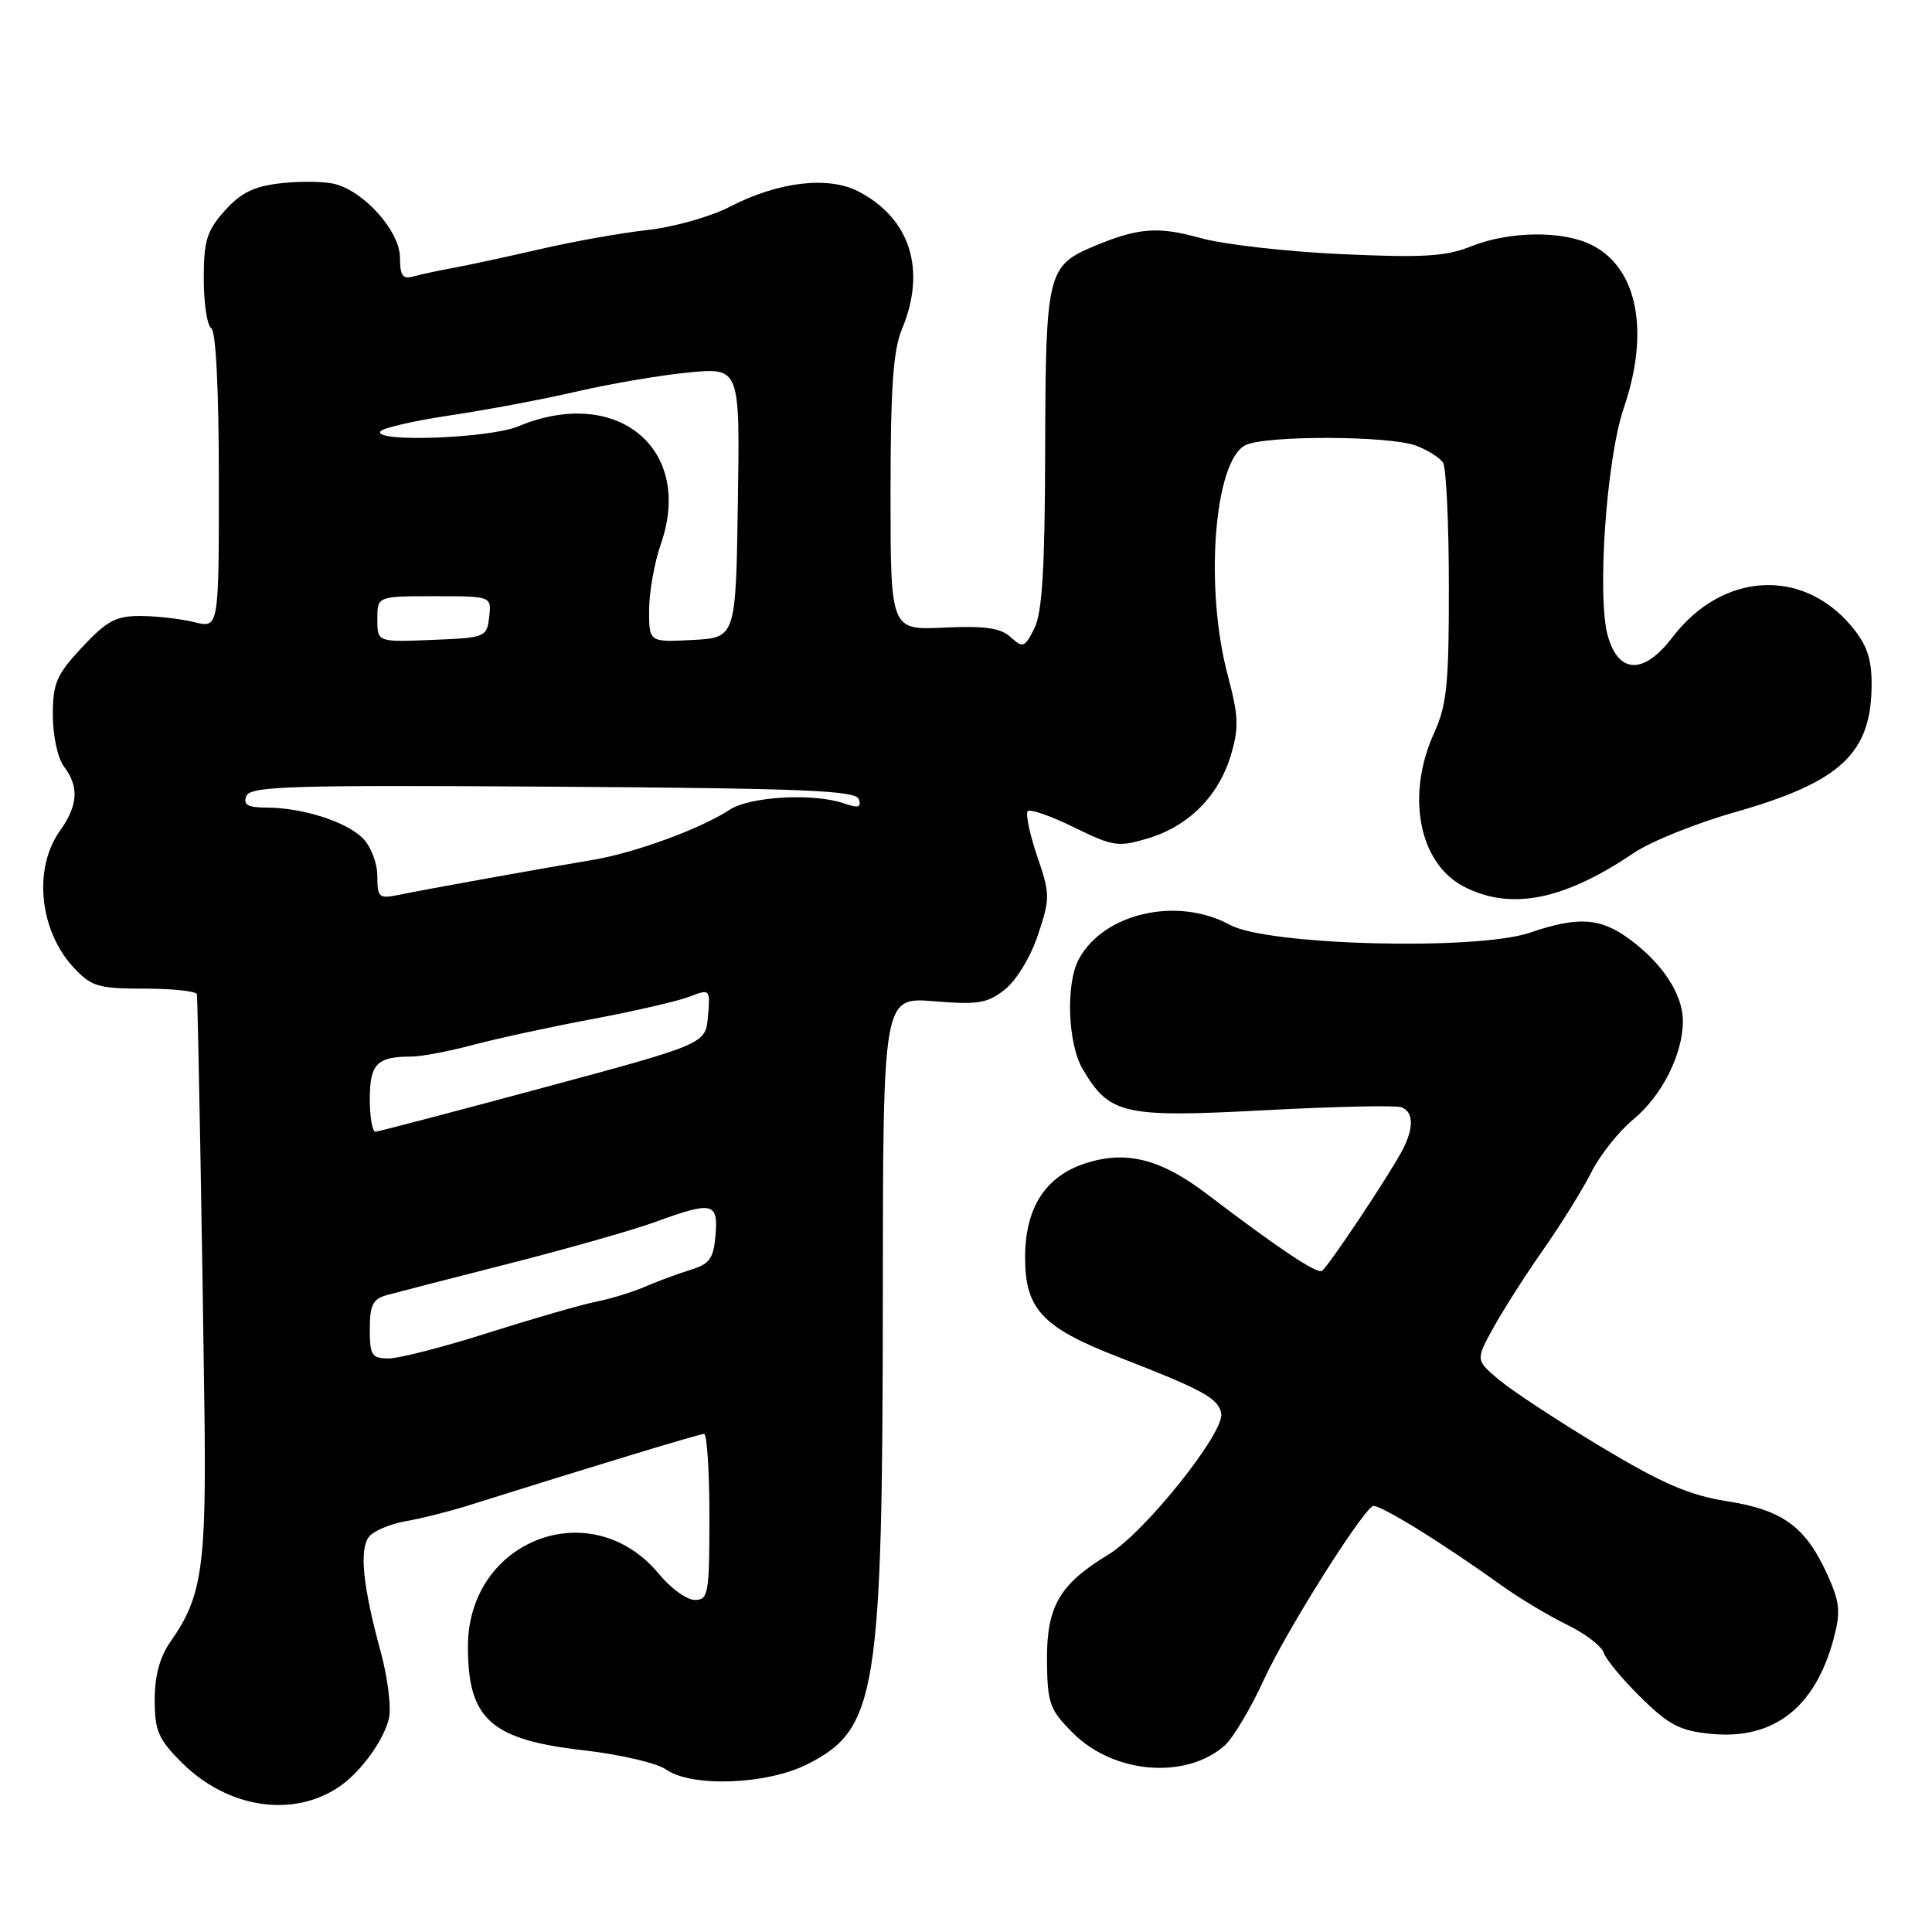 <?xml version="1.0" encoding="UTF-8" standalone="no"?>
<!DOCTYPE svg PUBLIC "-//W3C//DTD SVG 1.1//EN" "http://www.w3.org/Graphics/SVG/1.1/DTD/svg11.dtd" >
<svg xmlns="http://www.w3.org/2000/svg" xmlns:xlink="http://www.w3.org/1999/xlink" version="1.1" viewBox="0 0 256 256">
 <g >
 <path fill="currentColor"
d=" M 45.09 236.65 C 47.86 234.71 50.80 230.65 51.52 227.77 C 51.88 226.35 51.39 222.36 50.44 218.85 C 48.06 210.14 47.57 205.22 48.93 203.59 C 49.56 202.83 51.74 201.92 53.79 201.56 C 55.83 201.21 59.52 200.28 62.00 199.50 C 78.53 194.30 92.68 190.00 93.29 190.00 C 93.68 190.00 94.00 194.95 94.00 201.00 C 94.00 211.19 93.86 212.00 92.07 212.00 C 91.01 212.00 88.87 210.46 87.32 208.57 C 78.41 197.76 62.00 204.00 62.00 218.19 C 62.00 227.83 65.03 230.53 77.46 231.94 C 82.18 232.48 87.03 233.61 88.24 234.46 C 91.68 236.86 101.61 236.49 107.02 233.75 C 116.19 229.10 116.95 224.37 116.98 171.81 C 117.00 132.12 117.00 132.12 123.75 132.67 C 129.62 133.15 130.85 132.95 133.17 131.10 C 134.68 129.90 136.59 126.75 137.54 123.87 C 139.16 119.01 139.15 118.48 137.42 113.41 C 136.42 110.47 135.87 107.80 136.18 107.48 C 136.50 107.16 139.26 108.13 142.32 109.63 C 147.48 112.16 148.17 112.27 152.10 111.09 C 157.50 109.47 161.47 105.49 163.09 100.08 C 164.18 96.45 164.12 94.89 162.69 89.50 C 159.60 77.94 160.86 61.21 164.98 59.01 C 167.48 57.67 184.11 57.71 187.66 59.06 C 189.20 59.65 190.80 60.66 191.21 61.31 C 191.63 61.97 191.98 69.31 191.98 77.64 C 192.00 90.61 191.72 93.41 190.02 97.14 C 186.27 105.41 188.01 114.40 193.97 117.48 C 200.17 120.69 207.23 119.29 216.50 113.01 C 218.70 111.52 224.72 109.09 229.88 107.62 C 243.94 103.62 248.00 99.81 248.00 90.63 C 248.00 87.22 247.35 85.38 245.30 82.94 C 238.76 75.17 228.17 75.84 221.61 84.44 C 217.83 89.41 214.47 89.33 213.04 84.25 C 211.59 79.04 212.86 60.80 215.15 54.09 C 218.61 43.99 217.01 35.61 211.03 32.52 C 207.20 30.53 200.07 30.59 194.94 32.64 C 191.56 33.99 188.57 34.17 177.67 33.67 C 170.43 33.34 162.07 32.38 159.10 31.55 C 153.45 29.97 150.83 30.17 144.95 32.63 C 138.78 35.22 138.55 36.17 138.49 59.50 C 138.46 75.32 138.10 81.18 137.06 83.26 C 135.78 85.81 135.54 85.90 133.91 84.42 C 132.57 83.20 130.50 82.91 125.07 83.16 C 118.00 83.50 118.00 83.50 118.00 65.37 C 118.00 51.52 118.35 46.40 119.50 43.65 C 122.79 35.78 120.63 28.93 113.73 25.36 C 109.75 23.30 103.13 24.08 96.78 27.36 C 94.18 28.71 89.25 30.10 85.78 30.48 C 82.33 30.86 75.90 32.01 71.50 33.03 C 67.10 34.04 61.92 35.16 60.00 35.51 C 58.08 35.86 55.71 36.37 54.75 36.64 C 53.36 37.03 53.00 36.51 53.00 34.14 C 53.00 30.69 48.29 25.36 44.36 24.38 C 43.00 24.03 39.78 23.99 37.22 24.28 C 33.65 24.68 31.92 25.53 29.78 27.92 C 27.40 30.58 27.00 31.89 27.00 36.96 C 27.00 40.22 27.45 43.16 28.00 43.50 C 28.61 43.88 29.00 51.72 29.00 63.68 C 29.00 83.25 29.00 83.25 25.75 82.44 C 23.96 82.00 20.76 81.63 18.63 81.62 C 15.37 81.61 14.15 82.26 10.88 85.76 C 7.48 89.41 7.00 90.52 7.00 94.77 C 7.00 97.48 7.65 100.47 8.47 101.56 C 10.50 104.25 10.35 106.70 7.94 110.09 C 4.37 115.10 5.21 123.35 9.80 128.25 C 12.12 130.73 13.05 131.00 19.19 131.00 C 22.93 131.00 26.04 131.34 26.09 131.75 C 26.22 132.90 26.81 165.17 27.09 187.00 C 27.35 207.60 26.77 211.59 22.61 217.50 C 21.18 219.53 20.50 222.03 20.50 225.23 C 20.50 229.33 20.98 230.45 24.07 233.54 C 30.18 239.65 38.96 240.95 45.09 236.65 Z  M 162.29 231.28 C 163.39 230.30 165.75 226.33 167.53 222.45 C 170.40 216.20 180.17 200.63 181.89 199.57 C 182.55 199.16 190.90 204.29 198.85 210.00 C 201.24 211.72 205.18 214.08 207.59 215.26 C 210.01 216.43 212.22 218.11 212.50 218.99 C 212.78 219.87 215.00 222.54 217.43 224.93 C 221.16 228.60 222.63 229.35 226.77 229.75 C 235.00 230.54 240.50 226.28 242.94 217.23 C 243.92 213.58 243.81 212.37 242.18 208.74 C 239.29 202.33 236.27 200.09 228.90 198.93 C 223.86 198.14 220.31 196.61 212.19 191.74 C 206.53 188.34 200.45 184.35 198.70 182.89 C 195.51 180.22 195.51 180.22 197.92 175.86 C 199.25 173.46 202.23 168.80 204.55 165.50 C 206.86 162.20 209.70 157.63 210.85 155.35 C 212.00 153.06 214.51 149.90 216.43 148.32 C 220.22 145.19 223.00 139.67 222.99 135.28 C 222.99 131.79 220.32 127.69 215.97 124.48 C 212.06 121.59 209.13 121.40 202.70 123.59 C 195.67 125.98 167.94 125.27 163.00 122.56 C 156.03 118.75 146.23 120.97 142.94 127.11 C 141.19 130.38 141.48 138.31 143.47 141.68 C 147.02 147.69 148.86 148.11 167.61 147.11 C 176.85 146.62 184.99 146.44 185.71 146.72 C 187.30 147.33 187.36 149.43 185.87 152.32 C 184.18 155.58 175.98 167.89 175.16 168.40 C 174.48 168.82 169.39 165.42 159.96 158.24 C 153.82 153.57 149.27 152.41 143.90 154.12 C 138.53 155.84 135.83 160.02 135.83 166.63 C 135.83 173.44 138.12 175.90 148.08 179.77 C 159.44 184.18 161.43 185.27 161.82 187.28 C 162.30 189.79 151.67 203.09 146.85 206.00 C 140.37 209.93 138.67 212.87 138.73 220.08 C 138.79 225.73 139.08 226.55 142.18 229.64 C 147.58 235.05 157.15 235.83 162.29 231.28 Z  M 49.00 176.12 C 49.00 172.94 49.41 172.12 51.25 171.61 C 52.49 171.27 59.80 169.38 67.50 167.42 C 75.20 165.46 83.88 162.99 86.79 161.93 C 94.43 159.14 95.18 159.31 94.81 163.67 C 94.55 166.77 94.03 167.49 91.50 168.26 C 89.85 168.77 87.15 169.77 85.50 170.48 C 83.85 171.20 80.92 172.10 79.00 172.48 C 77.08 172.86 70.67 174.71 64.77 176.58 C 58.87 178.46 52.90 180.00 51.52 180.00 C 49.26 180.00 49.00 179.60 49.00 176.12 Z  M 49.00 145.61 C 49.00 140.97 49.95 140.00 54.53 140.00 C 55.84 140.00 59.51 139.30 62.70 138.45 C 65.89 137.60 73.00 136.06 78.50 135.03 C 84.00 134.00 89.76 132.67 91.31 132.08 C 94.10 131.01 94.12 131.03 93.81 134.67 C 93.50 138.33 93.50 138.33 72.00 144.12 C 60.17 147.31 50.16 149.93 49.75 149.96 C 49.34 149.98 49.00 148.02 49.00 145.61 Z  M 50.00 116.08 C 50.00 114.37 49.14 112.14 48.06 111.06 C 45.86 108.86 40.04 107.01 35.28 107.01 C 32.82 107.00 32.20 106.64 32.64 105.49 C 33.15 104.17 38.30 104.01 73.28 104.24 C 106.58 104.46 113.41 104.74 113.80 105.90 C 114.16 106.98 113.73 107.11 111.88 106.47 C 107.86 105.05 99.38 105.52 96.66 107.31 C 92.79 109.84 84.06 113.03 78.50 113.95 C 72.23 114.99 56.40 117.84 52.75 118.59 C 50.22 119.11 50.00 118.91 50.00 116.08 Z  M 50.00 82.04 C 50.00 79.00 50.00 79.00 57.57 79.00 C 65.13 79.00 65.13 79.00 64.82 81.75 C 64.51 84.44 64.33 84.51 57.25 84.79 C 50.00 85.09 50.00 85.09 50.00 82.04 Z  M 86.01 80.80 C 86.02 78.43 86.72 74.51 87.57 72.07 C 91.97 59.45 81.74 51.03 68.65 56.50 C 64.87 58.08 49.48 58.65 50.40 57.17 C 50.68 56.71 54.87 55.75 59.71 55.03 C 64.54 54.31 72.10 52.88 76.50 51.86 C 80.90 50.84 87.55 49.71 91.27 49.35 C 98.05 48.71 98.05 48.71 97.77 66.60 C 97.50 84.50 97.50 84.50 91.75 84.80 C 86.00 85.10 86.00 85.10 86.01 80.80 Z "/>
</g>
</svg>